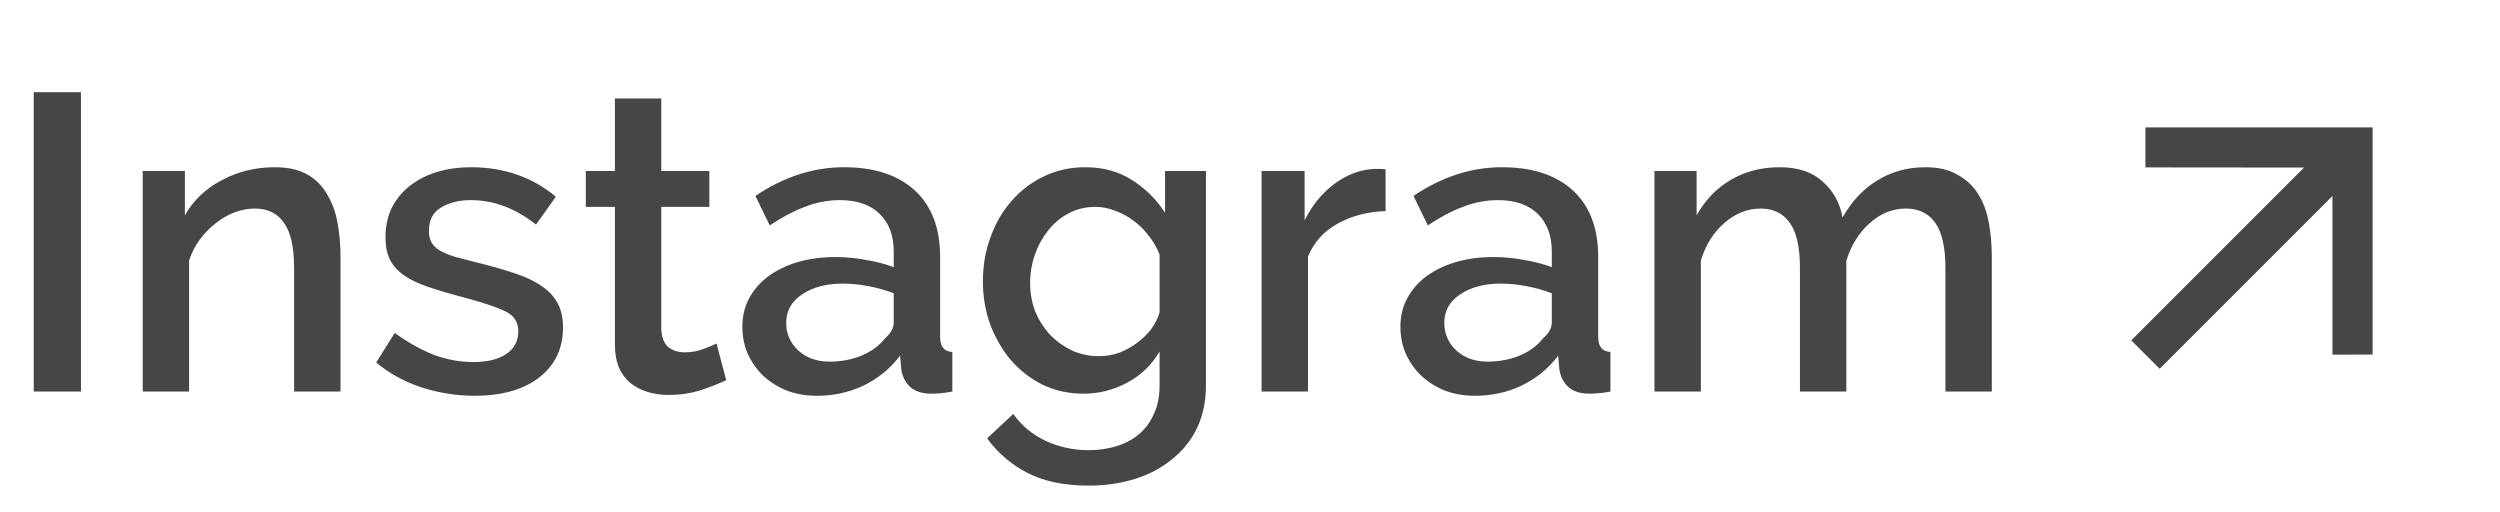 <svg width="83" height="17" viewBox="0 0 83 17" fill="none" xmlns="http://www.w3.org/2000/svg">
<path d="M1.12 13V3.06H2.688V13H1.12ZM11.305 13H9.764V8.898C9.764 8.207 9.652 7.708 9.428 7.4C9.214 7.083 8.892 6.924 8.462 6.924C8.238 6.924 8.014 6.966 7.79 7.05C7.566 7.134 7.356 7.255 7.16 7.414C6.964 7.563 6.787 7.745 6.628 7.96C6.479 8.165 6.362 8.394 6.278 8.646V13H4.738V5.678H6.138V7.148C6.418 6.653 6.824 6.266 7.356 5.986C7.888 5.697 8.476 5.552 9.12 5.552C9.559 5.552 9.918 5.631 10.198 5.79C10.479 5.949 10.698 6.168 10.857 6.448C11.024 6.719 11.141 7.036 11.207 7.4C11.272 7.755 11.305 8.133 11.305 8.534V13ZM15.752 13.14C15.164 13.14 14.576 13.047 13.988 12.86C13.409 12.664 12.91 12.389 12.49 12.034L13.106 11.054C13.545 11.371 13.979 11.614 14.408 11.782C14.837 11.941 15.276 12.02 15.724 12.02C16.181 12.02 16.541 11.931 16.802 11.754C17.073 11.577 17.208 11.325 17.208 10.998C17.208 10.69 17.059 10.466 16.76 10.326C16.461 10.186 15.995 10.032 15.36 9.864C14.903 9.743 14.511 9.626 14.184 9.514C13.857 9.402 13.591 9.271 13.386 9.122C13.181 8.973 13.031 8.8 12.938 8.604C12.845 8.408 12.798 8.17 12.798 7.89C12.798 7.517 12.868 7.185 13.008 6.896C13.157 6.607 13.358 6.364 13.61 6.168C13.871 5.963 14.175 5.809 14.52 5.706C14.865 5.603 15.239 5.552 15.64 5.552C16.191 5.552 16.704 5.636 17.18 5.804C17.656 5.972 18.081 6.215 18.454 6.532L17.796 7.456C17.115 6.915 16.391 6.644 15.626 6.644C15.234 6.644 14.903 6.728 14.632 6.896C14.371 7.055 14.24 7.311 14.24 7.666C14.24 7.815 14.268 7.941 14.324 8.044C14.38 8.147 14.469 8.235 14.59 8.31C14.721 8.385 14.884 8.455 15.08 8.52C15.285 8.576 15.537 8.641 15.836 8.716C16.331 8.837 16.755 8.959 17.11 9.08C17.474 9.201 17.773 9.346 18.006 9.514C18.239 9.673 18.412 9.864 18.524 10.088C18.636 10.303 18.692 10.564 18.692 10.872C18.692 11.572 18.426 12.127 17.894 12.538C17.371 12.939 16.657 13.14 15.752 13.14ZM24.111 12.622C23.915 12.715 23.645 12.823 23.299 12.944C22.954 13.056 22.585 13.112 22.193 13.112C21.951 13.112 21.722 13.079 21.507 13.014C21.293 12.949 21.101 12.851 20.933 12.72C20.775 12.589 20.649 12.421 20.555 12.216C20.462 12.001 20.415 11.745 20.415 11.446V6.868H19.449V5.678H20.415V3.27H21.955V5.678H23.551V6.868H21.955V10.956C21.974 11.217 22.053 11.409 22.193 11.53C22.343 11.642 22.525 11.698 22.739 11.698C22.954 11.698 23.159 11.661 23.355 11.586C23.551 11.511 23.696 11.451 23.789 11.404L24.111 12.622ZM27.124 13.14C26.769 13.14 26.438 13.084 26.13 12.972C25.831 12.851 25.57 12.687 25.346 12.482C25.131 12.277 24.959 12.034 24.828 11.754C24.707 11.474 24.646 11.171 24.646 10.844C24.646 10.499 24.721 10.186 24.87 9.906C25.019 9.626 25.229 9.383 25.5 9.178C25.78 8.973 26.107 8.814 26.48 8.702C26.863 8.59 27.283 8.534 27.74 8.534C28.085 8.534 28.426 8.567 28.762 8.632C29.098 8.688 29.401 8.767 29.672 8.87V8.366C29.672 7.825 29.518 7.405 29.21 7.106C28.902 6.798 28.459 6.644 27.88 6.644C27.488 6.644 27.101 6.719 26.718 6.868C26.345 7.008 25.957 7.213 25.556 7.484L25.08 6.504C26.023 5.869 27.003 5.552 28.02 5.552C29.028 5.552 29.812 5.809 30.372 6.322C30.932 6.835 31.212 7.573 31.212 8.534V11.18C31.212 11.507 31.347 11.675 31.618 11.684V13C31.469 13.028 31.338 13.047 31.226 13.056C31.123 13.065 31.021 13.07 30.918 13.07C30.619 13.07 30.386 12.995 30.218 12.846C30.059 12.697 29.961 12.505 29.924 12.272L29.882 11.81C29.555 12.239 29.149 12.571 28.664 12.804C28.188 13.028 27.675 13.14 27.124 13.14ZM27.544 12.006C27.917 12.006 28.267 11.941 28.594 11.81C28.93 11.67 29.191 11.479 29.378 11.236C29.574 11.068 29.672 10.891 29.672 10.704V9.738C29.411 9.635 29.131 9.556 28.832 9.5C28.543 9.444 28.258 9.416 27.978 9.416C27.427 9.416 26.975 9.537 26.62 9.78C26.275 10.013 26.102 10.326 26.102 10.718C26.102 11.082 26.237 11.39 26.508 11.642C26.779 11.885 27.124 12.006 27.544 12.006ZM35.978 13.07C35.484 13.07 35.031 12.972 34.62 12.776C34.21 12.571 33.855 12.295 33.556 11.95C33.267 11.605 33.038 11.208 32.87 10.76C32.712 10.312 32.632 9.841 32.632 9.346C32.632 8.823 32.716 8.333 32.884 7.876C33.052 7.409 33.286 7.008 33.584 6.672C33.883 6.327 34.238 6.056 34.648 5.86C35.068 5.655 35.53 5.552 36.034 5.552C36.622 5.552 37.136 5.692 37.574 5.972C38.022 6.252 38.391 6.616 38.68 7.064V5.678H40.038V12.79C40.038 13.322 39.94 13.793 39.744 14.204C39.548 14.615 39.273 14.96 38.918 15.24C38.573 15.529 38.162 15.749 37.686 15.898C37.21 16.047 36.697 16.122 36.146 16.122C35.334 16.122 34.658 15.982 34.116 15.702C33.584 15.431 33.136 15.049 32.772 14.554L33.64 13.742C33.92 14.134 34.28 14.433 34.718 14.638C35.166 14.843 35.642 14.946 36.146 14.946C36.464 14.946 36.762 14.904 37.042 14.82C37.332 14.736 37.584 14.605 37.798 14.428C38.013 14.251 38.181 14.027 38.302 13.756C38.433 13.485 38.498 13.163 38.498 12.79V11.67C38.237 12.118 37.878 12.463 37.42 12.706C36.963 12.949 36.482 13.07 35.978 13.07ZM36.482 11.824C36.716 11.824 36.94 11.787 37.154 11.712C37.369 11.628 37.565 11.521 37.742 11.39C37.929 11.25 38.088 11.096 38.218 10.928C38.349 10.751 38.442 10.564 38.498 10.368V8.45C38.405 8.217 38.284 8.007 38.134 7.82C37.985 7.624 37.812 7.456 37.616 7.316C37.43 7.176 37.229 7.069 37.014 6.994C36.8 6.91 36.585 6.868 36.37 6.868C36.034 6.868 35.731 6.943 35.46 7.092C35.199 7.232 34.975 7.423 34.788 7.666C34.602 7.899 34.457 8.165 34.354 8.464C34.252 8.763 34.2 9.071 34.2 9.388C34.2 9.724 34.256 10.041 34.368 10.34C34.49 10.629 34.653 10.886 34.858 11.11C35.064 11.325 35.302 11.497 35.572 11.628C35.852 11.759 36.156 11.824 36.482 11.824ZM46.001 7.008C45.404 7.027 44.872 7.167 44.405 7.428C43.948 7.68 43.621 8.044 43.425 8.52V13H41.885V5.678H43.313V7.316C43.565 6.812 43.892 6.411 44.293 6.112C44.704 5.804 45.142 5.636 45.609 5.608C45.702 5.608 45.777 5.608 45.833 5.608C45.898 5.608 45.954 5.613 46.001 5.622V7.008ZM48.972 13.14C48.617 13.14 48.286 13.084 47.978 12.972C47.679 12.851 47.418 12.687 47.194 12.482C46.979 12.277 46.806 12.034 46.676 11.754C46.554 11.474 46.494 11.171 46.494 10.844C46.494 10.499 46.568 10.186 46.718 9.906C46.867 9.626 47.077 9.383 47.348 9.178C47.628 8.973 47.954 8.814 48.328 8.702C48.71 8.59 49.13 8.534 49.588 8.534C49.933 8.534 50.274 8.567 50.61 8.632C50.946 8.688 51.249 8.767 51.52 8.87V8.366C51.52 7.825 51.366 7.405 51.058 7.106C50.75 6.798 50.306 6.644 49.728 6.644C49.336 6.644 48.948 6.719 48.566 6.868C48.192 7.008 47.805 7.213 47.404 7.484L46.928 6.504C47.87 5.869 48.85 5.552 49.868 5.552C50.876 5.552 51.66 5.809 52.22 6.322C52.78 6.835 53.06 7.573 53.06 8.534V11.18C53.06 11.507 53.195 11.675 53.466 11.684V13C53.316 13.028 53.186 13.047 53.074 13.056C52.971 13.065 52.868 13.07 52.766 13.07C52.467 13.07 52.234 12.995 52.066 12.846C51.907 12.697 51.809 12.505 51.772 12.272L51.73 11.81C51.403 12.239 50.997 12.571 50.512 12.804C50.036 13.028 49.522 13.14 48.972 13.14ZM49.392 12.006C49.765 12.006 50.115 11.941 50.442 11.81C50.778 11.67 51.039 11.479 51.226 11.236C51.422 11.068 51.52 10.891 51.52 10.704V9.738C51.258 9.635 50.978 9.556 50.68 9.5C50.39 9.444 50.106 9.416 49.826 9.416C49.275 9.416 48.822 9.537 48.468 9.78C48.122 10.013 47.95 10.326 47.95 10.718C47.95 11.082 48.085 11.39 48.356 11.642C48.626 11.885 48.972 12.006 49.392 12.006ZM66.128 13H64.588V8.898C64.588 8.217 64.476 7.717 64.252 7.4C64.028 7.083 63.701 6.924 63.272 6.924C62.833 6.924 62.432 7.087 62.068 7.414C61.713 7.731 61.457 8.147 61.298 8.66V13H59.758V8.898C59.758 8.207 59.646 7.708 59.422 7.4C59.198 7.083 58.876 6.924 58.456 6.924C58.017 6.924 57.616 7.083 57.252 7.4C56.888 7.717 56.627 8.133 56.468 8.646V13H54.928V5.678H56.328V7.148C56.617 6.635 56.995 6.243 57.462 5.972C57.938 5.692 58.479 5.552 59.086 5.552C59.693 5.552 60.169 5.711 60.514 6.028C60.869 6.345 61.088 6.742 61.172 7.218C61.48 6.677 61.867 6.266 62.334 5.986C62.801 5.697 63.333 5.552 63.93 5.552C64.359 5.552 64.714 5.636 64.994 5.804C65.283 5.963 65.512 6.177 65.68 6.448C65.848 6.719 65.965 7.036 66.03 7.4C66.095 7.755 66.128 8.133 66.128 8.534V13Z" fill="#464646"/>
<g clip-path="url(#clip0_1_653)">
<path d="M71.7 12.243L77.437 6.506L77.437 11.776L78.771 11.771V4.229H71.228L71.228 5.558L76.494 5.563L70.757 11.3L71.7 12.243Z" fill="#464646"/>
</g>
<defs>
<clipPath id="clip0_1_653">
<rect width="16" height="16" fill="white" transform="translate(67)"/>
</clipPath>
</defs>
</svg>
